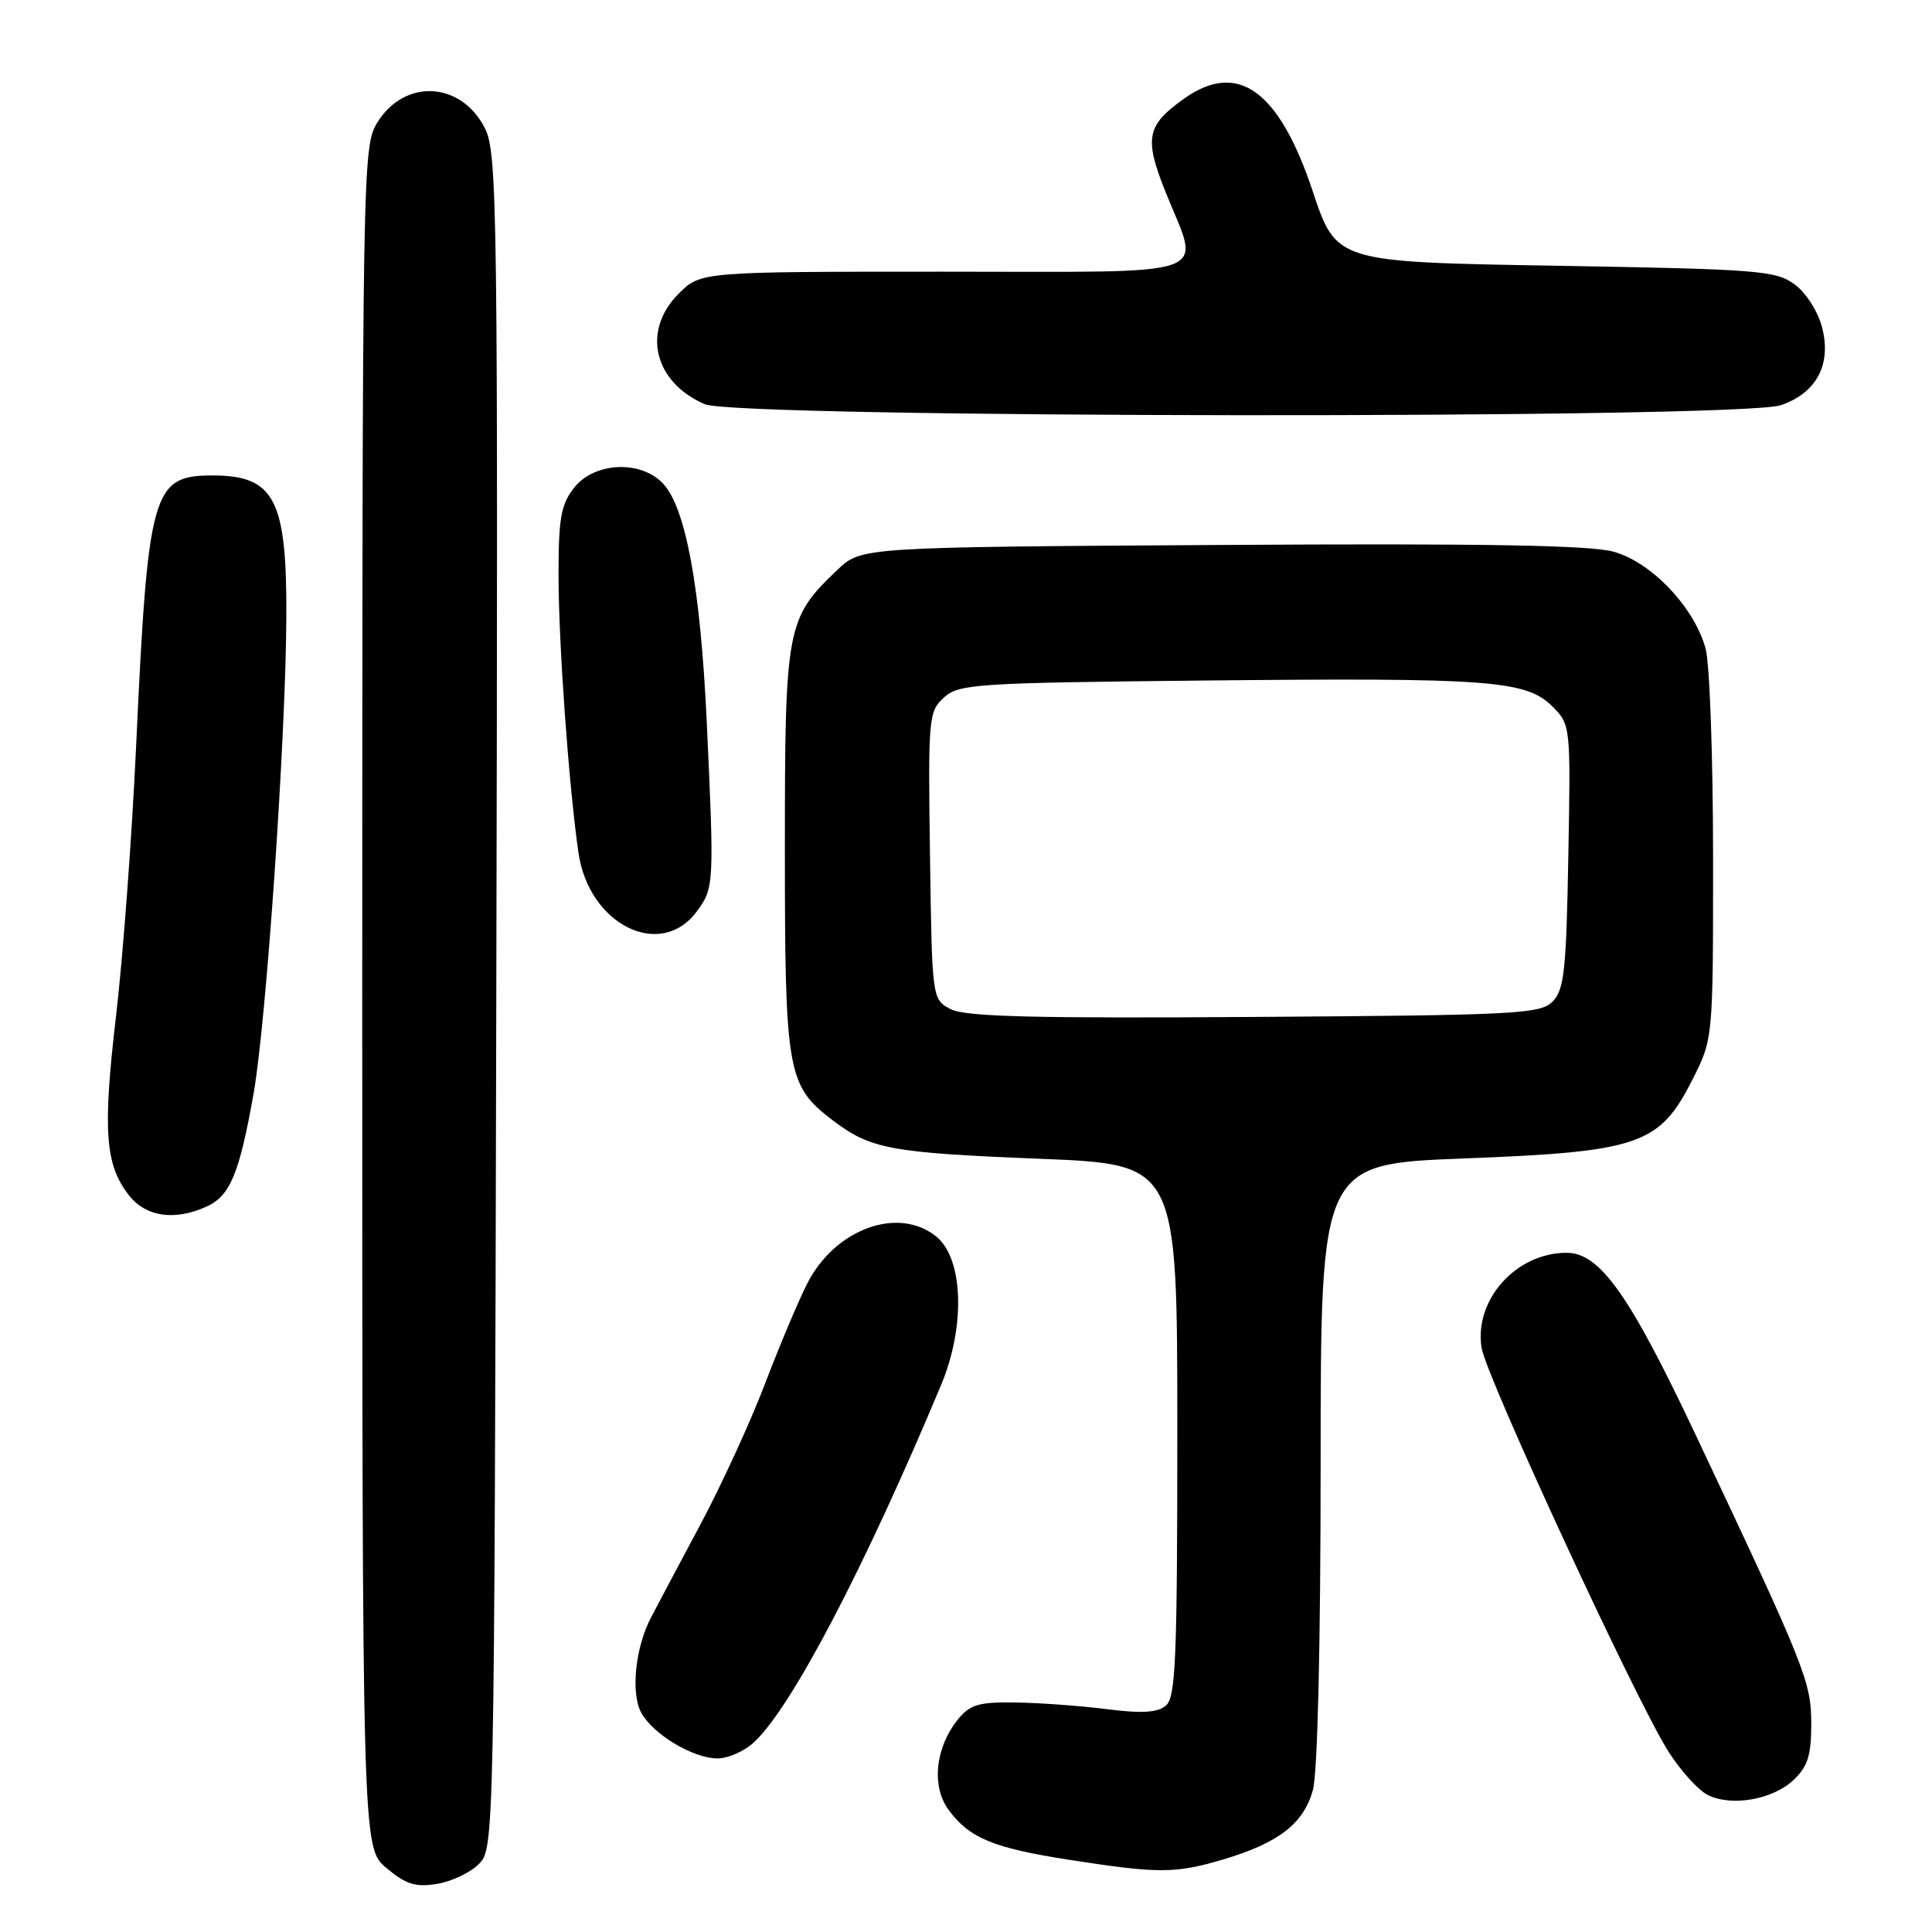 <?xml version="1.0" encoding="UTF-8" standalone="no"?>
<!DOCTYPE svg PUBLIC "-//W3C//DTD SVG 1.1//EN" "http://www.w3.org/Graphics/SVG/1.1/DTD/svg11.dtd" >
<svg xmlns="http://www.w3.org/2000/svg" xmlns:xlink="http://www.w3.org/1999/xlink" version="1.1" viewBox="0 0 256 256">
 <g >
 <path fill="currentColor"
d=" M 63.44 247.00 C 65.49 244.95 65.50 244.53 65.76 132.72 C 66.00 27.41 65.90 20.29 64.26 17.01 C 61.11 10.76 53.57 10.37 49.97 16.28 C 48.05 19.43 48.01 21.93 48.00 132.16 C 48.00 244.82 48.00 244.82 51.19 247.51 C 53.78 249.69 55.06 250.09 57.88 249.63 C 59.81 249.32 62.31 248.14 63.44 247.00 Z  M 162.07 246.39 C 169.41 244.21 172.73 241.65 173.96 237.21 C 174.59 234.95 174.99 217.96 174.99 193.87 C 175.00 154.23 175.00 154.23 194.02 153.50 C 217.22 152.61 219.89 151.69 224.25 143.07 C 227.00 137.64 227.00 137.64 226.99 113.57 C 226.99 100.33 226.54 87.90 226.00 85.93 C 224.47 80.42 218.82 74.49 213.79 73.10 C 210.69 72.24 196.32 71.99 161.81 72.21 C 114.13 72.50 114.13 72.50 110.97 75.50 C 104.21 81.93 104.00 83.02 104.00 112.49 C 104.00 142.08 104.31 143.85 110.29 148.41 C 115.36 152.27 117.92 152.75 137.95 153.55 C 156.00 154.28 156.00 154.28 156.00 189.52 C 156.00 219.80 155.79 224.93 154.48 226.01 C 153.38 226.93 151.27 227.06 146.73 226.48 C 143.30 226.04 137.87 225.64 134.66 225.59 C 129.70 225.51 128.54 225.85 126.94 227.82 C 123.92 231.55 123.39 236.71 125.71 239.84 C 128.47 243.57 131.62 244.87 141.71 246.44 C 153.52 248.28 155.73 248.27 162.07 246.39 Z  M 237.64 235.87 C 239.53 234.09 240.00 232.62 240.00 228.47 C 240.00 222.84 239.31 221.11 224.69 190.14 C 215.92 171.55 211.99 166.00 207.58 166.00 C 200.88 166.00 195.29 172.26 196.32 178.61 C 196.96 182.50 216.82 225.41 221.08 232.10 C 222.70 234.63 225.03 237.21 226.26 237.83 C 229.41 239.42 234.86 238.48 237.64 235.87 Z  M 99.90 230.87 C 104.90 226.22 114.52 207.84 124.70 183.52 C 127.95 175.76 127.66 166.76 124.06 163.85 C 119.04 159.78 110.66 162.82 106.97 170.06 C 105.81 172.33 103.29 178.31 101.37 183.35 C 99.45 188.38 95.60 196.78 92.81 202.00 C 90.02 207.22 87.08 212.76 86.27 214.31 C 84.19 218.26 83.56 224.31 84.95 226.91 C 86.49 229.78 91.82 232.99 95.06 233.00 C 96.47 233.00 98.65 232.04 99.90 230.87 Z  M 27.39 159.87 C 30.50 158.45 31.72 155.50 33.60 144.91 C 35.28 135.43 37.86 97.98 37.94 81.90 C 38.03 66.15 36.39 63.00 28.14 63.00 C 20.17 63.00 19.60 65.05 18.03 99.00 C 17.48 110.83 16.29 126.84 15.38 134.60 C 13.59 149.82 13.92 154.36 17.10 158.40 C 19.34 161.25 23.16 161.80 27.39 159.87 Z  M 92.32 120.78 C 94.63 117.68 94.65 117.20 93.64 95.50 C 92.81 77.88 90.87 67.31 87.88 64.10 C 84.93 60.93 78.76 61.21 76.07 64.63 C 74.32 66.87 74.00 68.67 74.01 76.38 C 74.02 85.34 75.37 104.14 76.65 113.00 C 78.03 122.54 87.52 127.25 92.32 120.78 Z  M 235.97 53.69 C 240.69 52.07 242.69 48.33 241.45 43.44 C 240.91 41.31 239.34 38.83 237.82 37.70 C 235.32 35.85 233.10 35.67 206.10 35.21 C 177.07 34.72 177.07 34.72 173.96 25.39 C 169.49 11.96 164.02 8.00 156.90 13.07 C 151.91 16.62 151.58 18.29 154.45 25.46 C 159.07 37.00 161.88 36.00 124.92 36.00 C 92.85 36.00 92.85 36.00 89.92 38.92 C 85.02 43.83 86.62 50.62 93.38 53.56 C 97.65 55.42 230.59 55.54 235.97 53.69 Z  M 126.00 133.73 C 123.50 132.44 123.50 132.44 123.23 113.40 C 122.97 95.07 123.04 94.28 125.08 92.42 C 127.07 90.62 129.30 90.48 159.85 90.17 C 197.44 89.79 202.24 90.15 205.70 93.61 C 208.11 96.02 208.13 96.15 207.81 113.49 C 207.54 128.64 207.26 131.17 205.72 132.72 C 204.08 134.36 200.87 134.52 166.22 134.75 C 137.09 134.95 127.93 134.72 126.00 133.73 Z "/>
</g>
</svg>